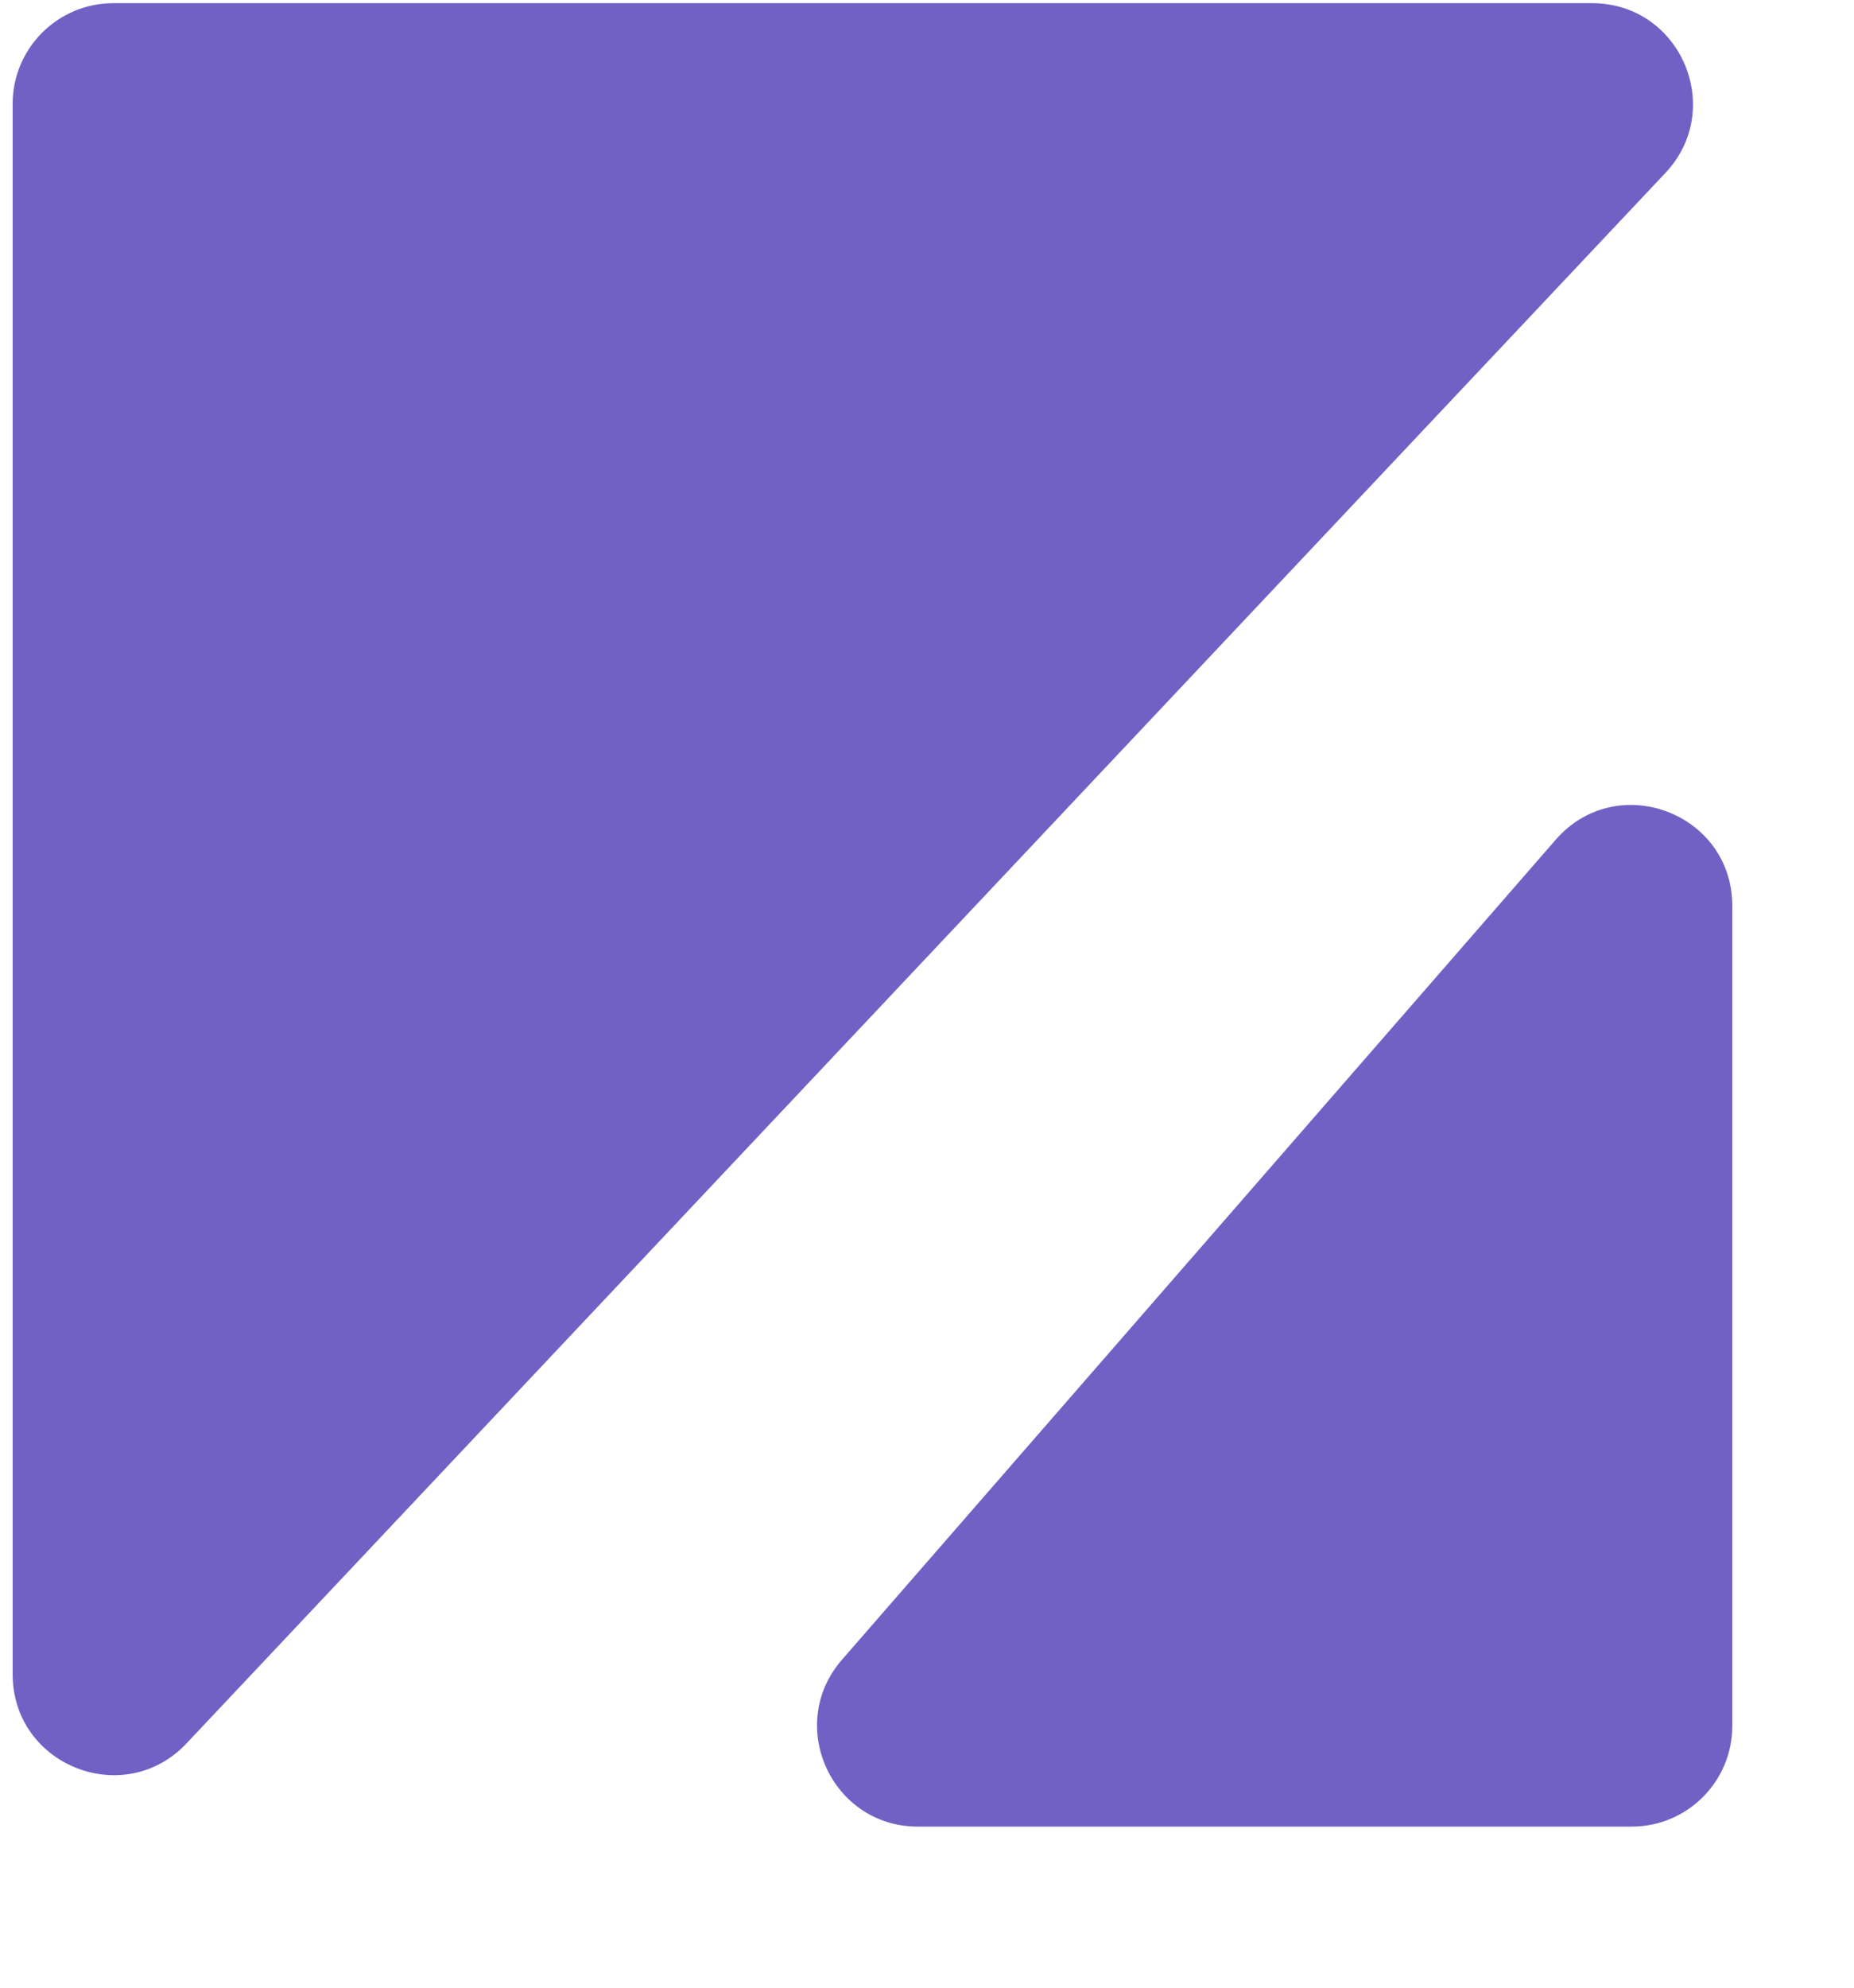 <svg width="28" height="30" viewBox="0 0 28 30" fill="none" xmlns="http://www.w3.org/2000/svg">
<path d="M24.045 0.048H1.711C0.872 0.048 0.191 0.729 0.191 1.568V25.269C0.191 26.646 1.874 27.314 2.818 26.312L25.151 2.611C26.066 1.641 25.378 0.048 24.045 0.048Z" fill="#7161C5"/>
<path d="M24.642 27.569H13.863C12.558 27.569 11.859 26.034 12.716 25.05L23.495 12.674C24.418 11.614 26.162 12.267 26.162 13.673V26.049C26.162 26.889 25.481 27.569 24.642 27.569Z" fill="#7161C5"/>
</svg>
